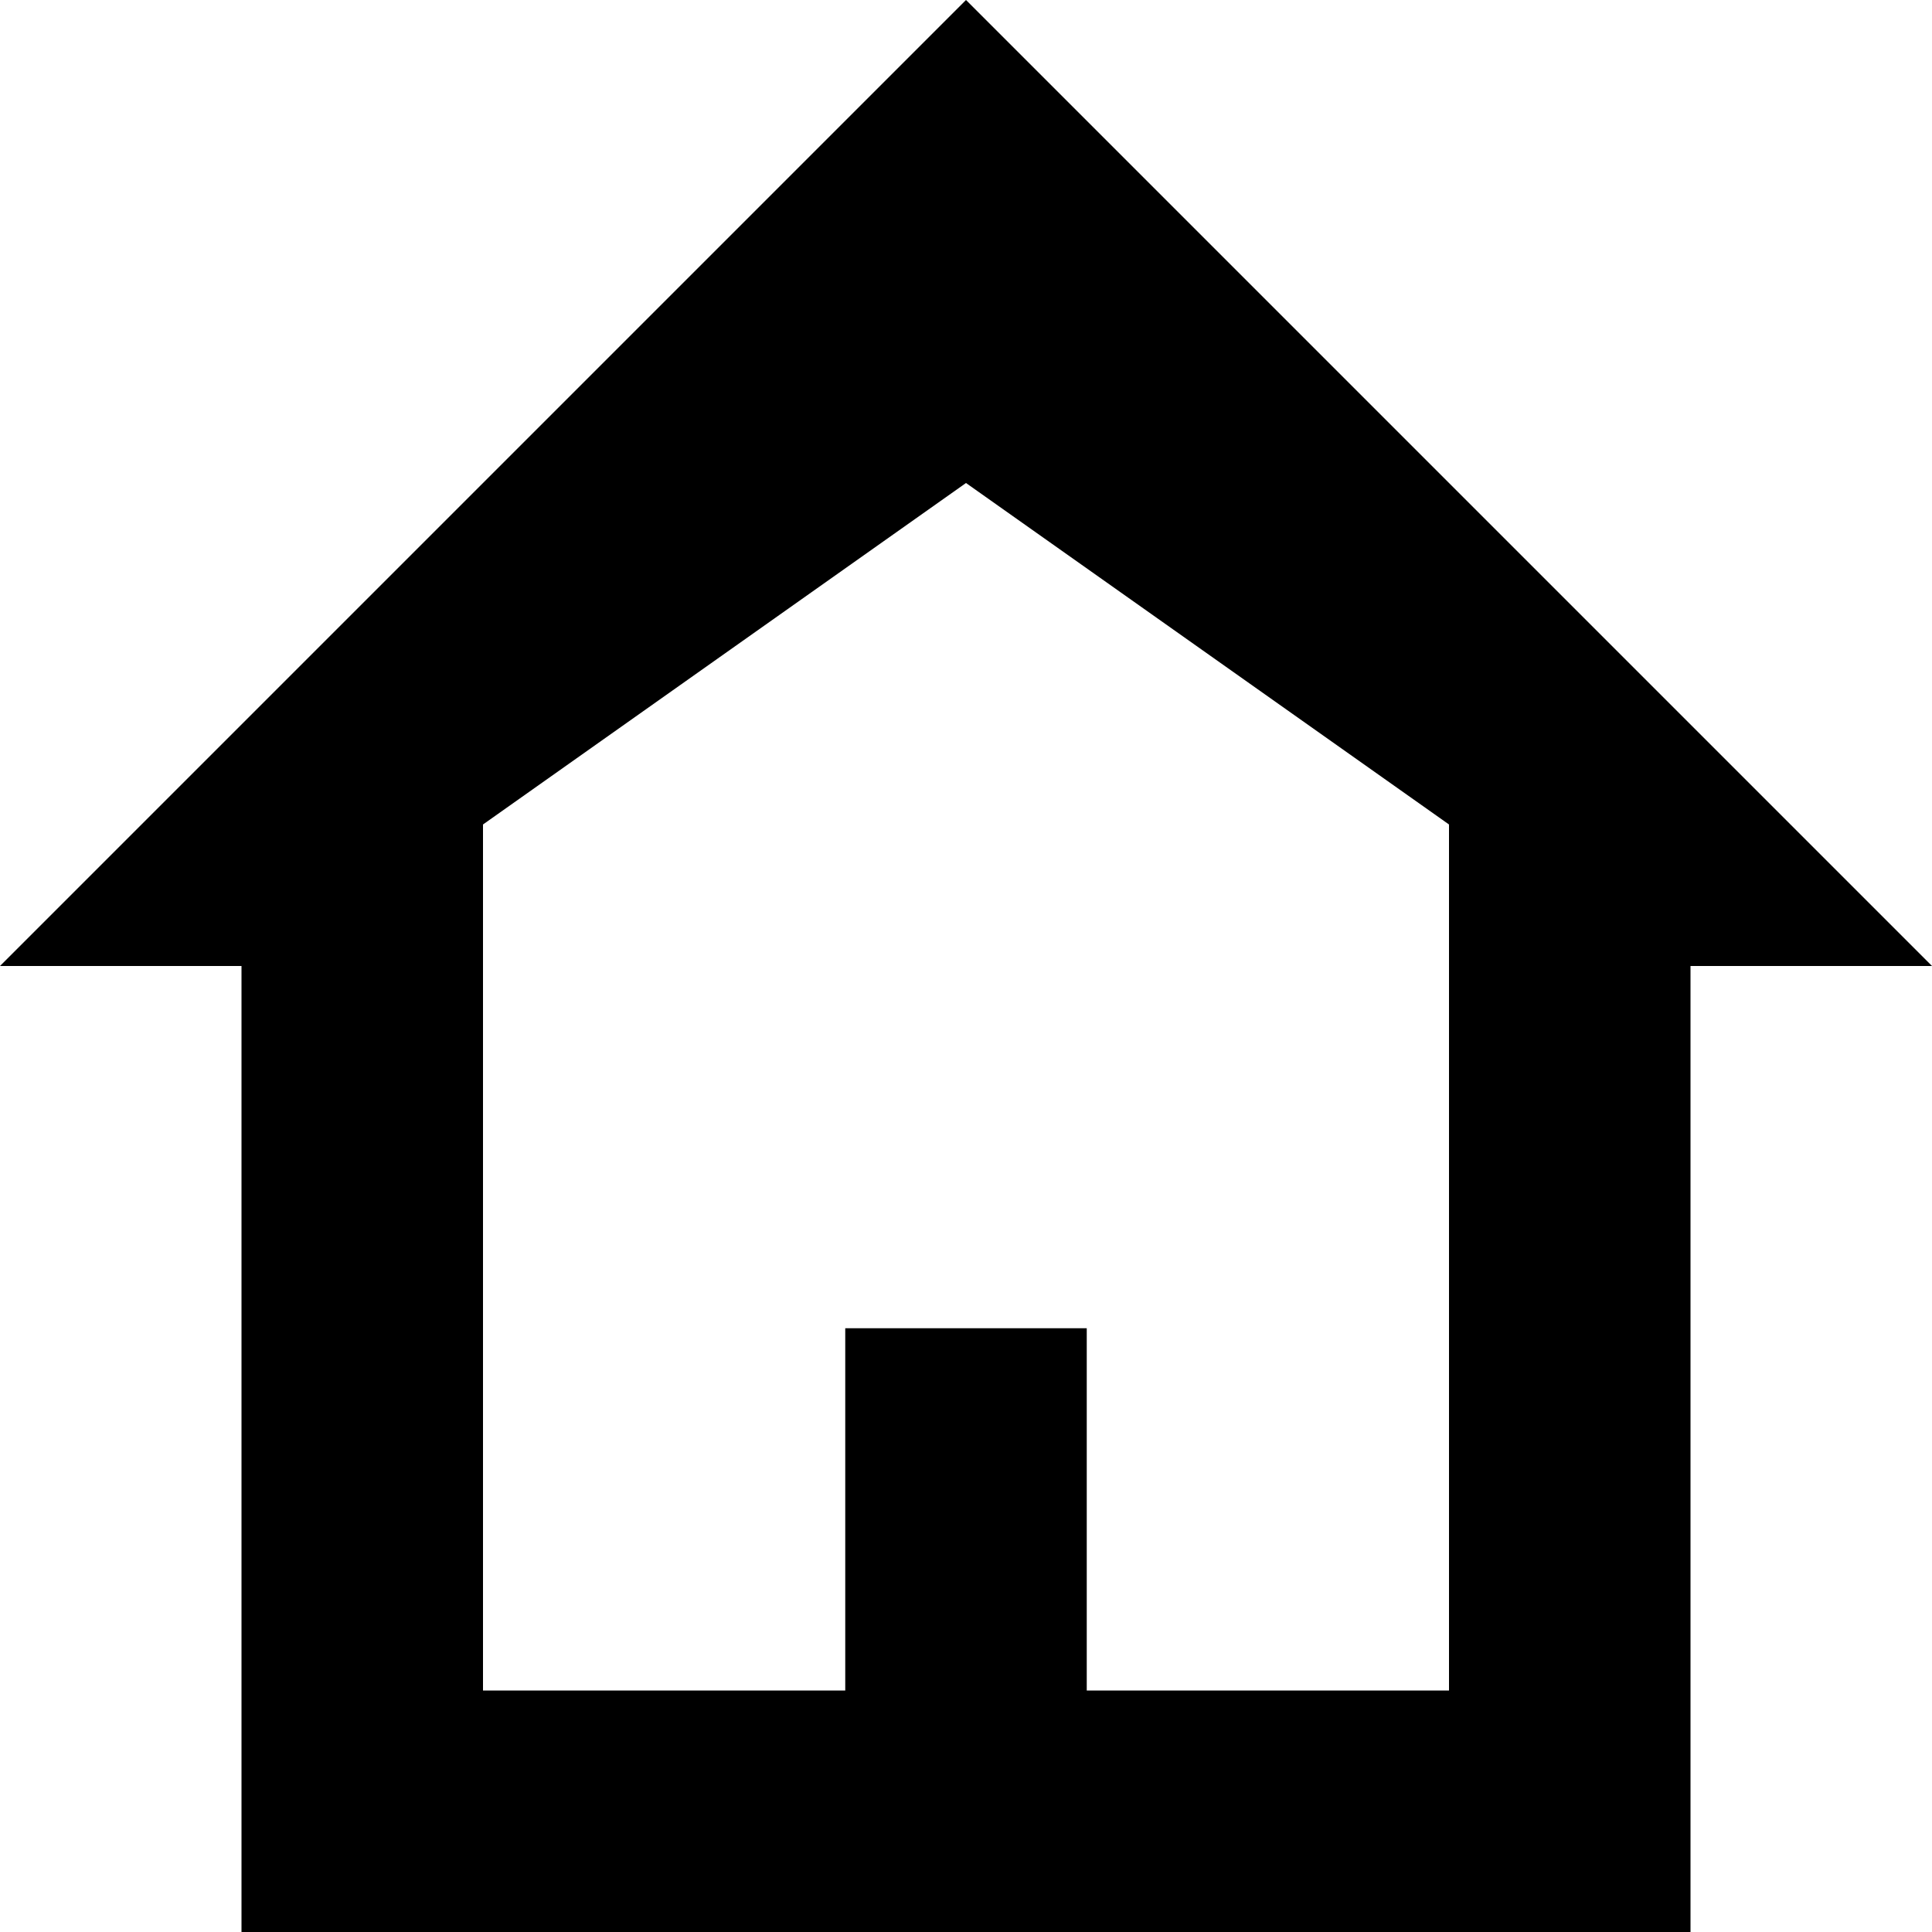 <?xml version="1.0" encoding="utf-8"?>
<!-- Generated by IcoMoon.io -->
<!DOCTYPE svg PUBLIC "-//W3C//DTD SVG 1.1//EN" "http://www.w3.org/Graphics/SVG/1.1/DTD/svg11.dtd">
<svg version="1.1" xmlns="http://www.w3.org/2000/svg" xmlns:xlink="http://www.w3.org/1999/xlink" width="32" height="32" viewBox="0 0 32 32">
	<path d="M16 0l-16 16h4v16h24v-16h4l-16-16zM24 28h-6v-6h-4v6h-6v-14.344l8-5.656 8 5.656v14.344z" fill="#000000" />
</svg>
